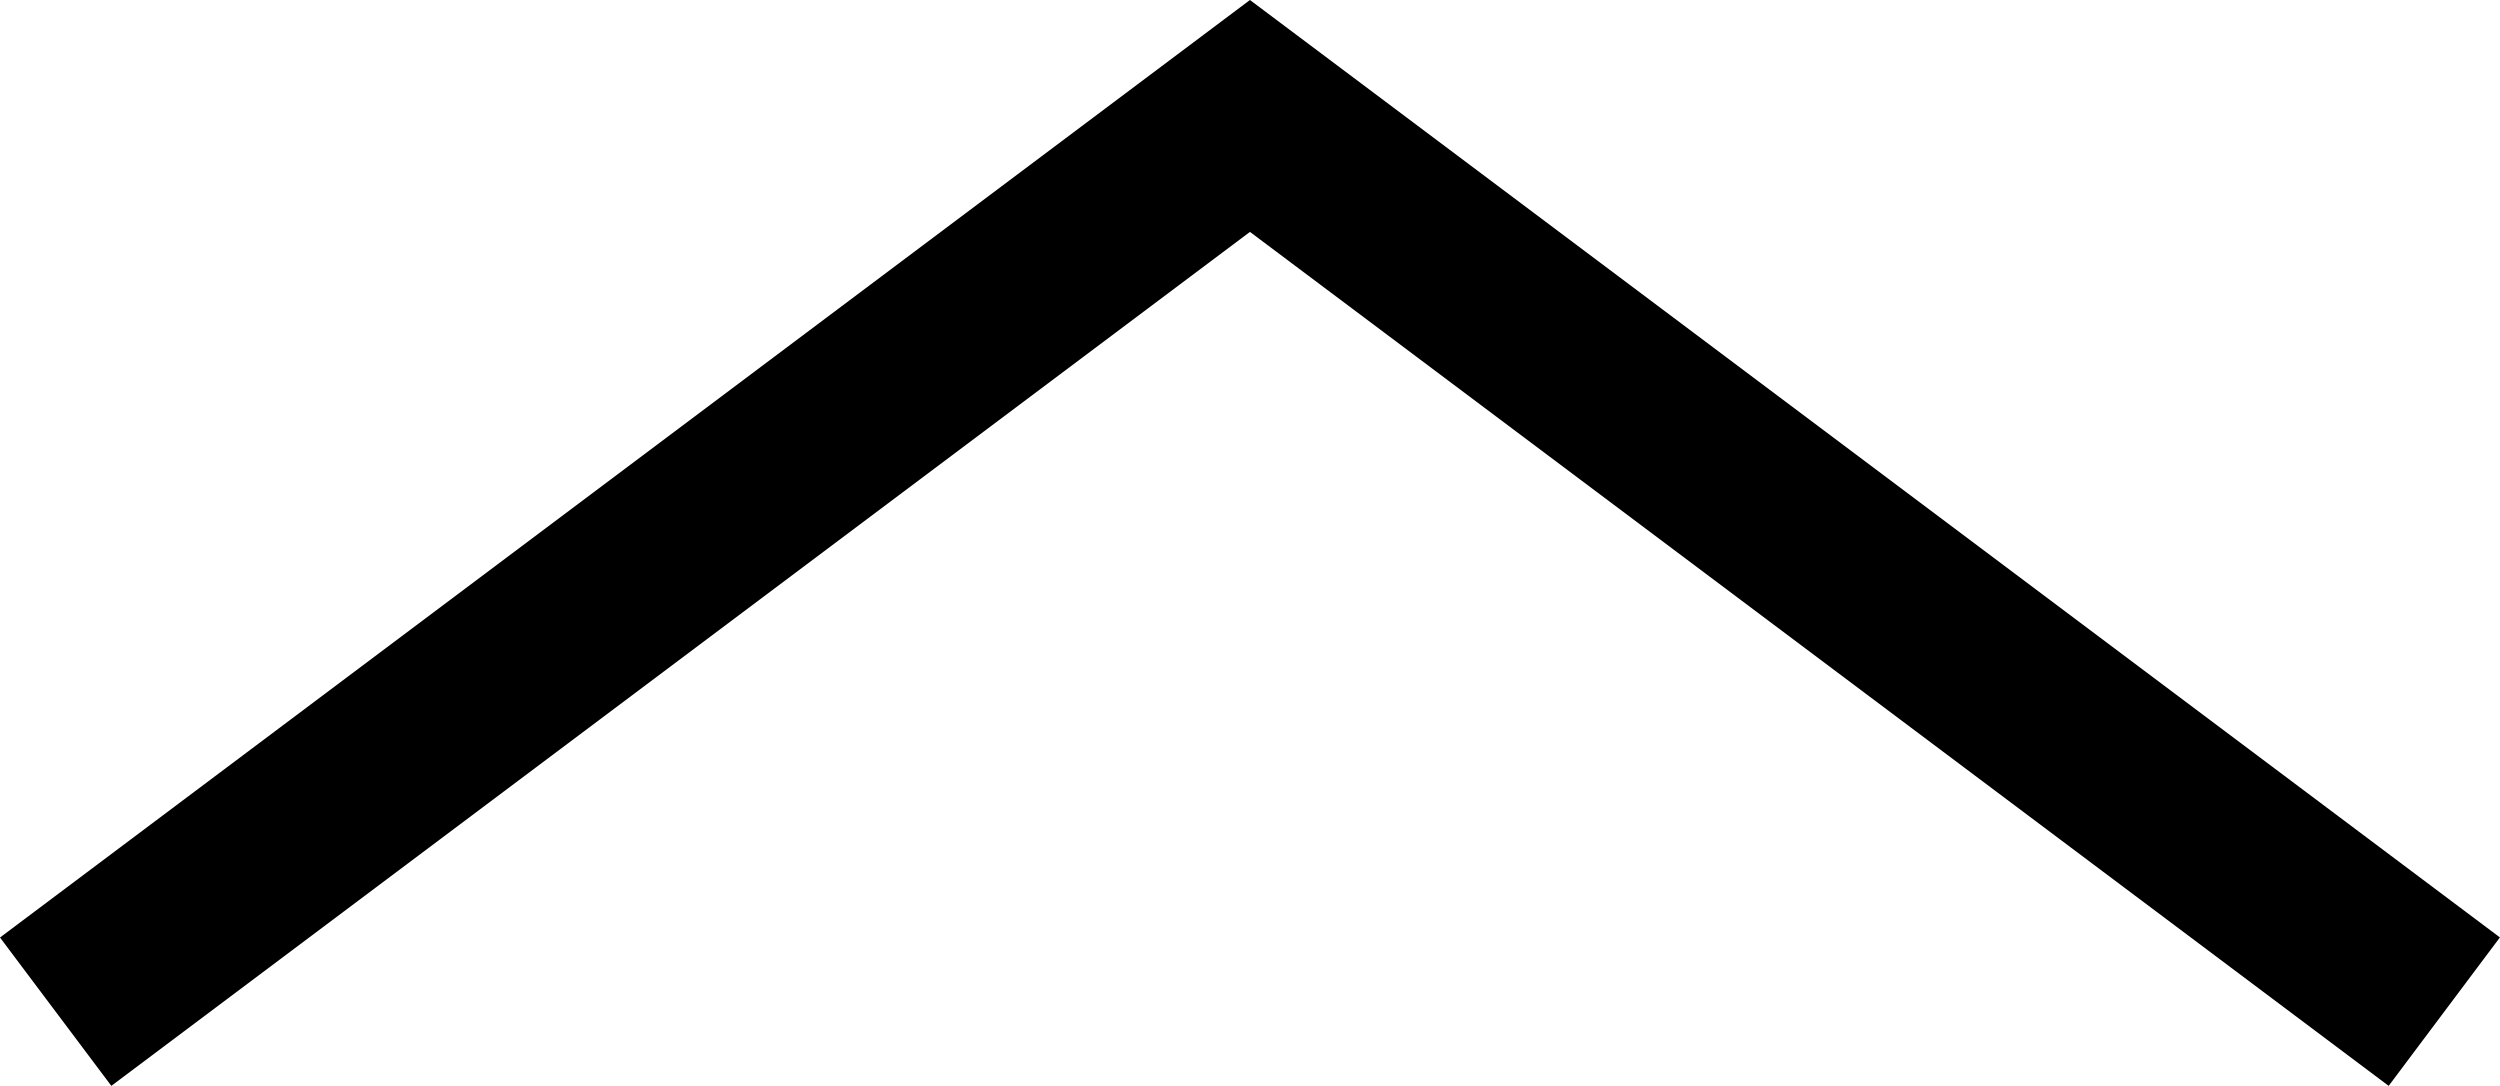 <?xml version="1.0" encoding="utf-8"?>
<!-- Generator: Adobe Illustrator 16.0.0, SVG Export Plug-In . SVG Version: 6.00 Build 0)  -->
<!DOCTYPE svg PUBLIC "-//W3C//DTD SVG 1.1//EN" "http://www.w3.org/Graphics/SVG/1.1/DTD/svg11.dtd">
<svg version="1.1" id="Слой_1" xmlns="http://www.w3.org/2000/svg" xmlns:xlink="http://www.w3.org/1999/xlink" x="0px" y="0px"
	 width="26.813px" height="11.646px" viewBox="0 0 26.813 11.646" enable-background="new 0 0 26.813 11.646" xml:space="preserve">
<g>
	<path d="M1.194,11.646l12.212-9.159l12.213,9.159l1.193-1.592L13.406,0L0,10.055L1.194,11.646z M1.194,11.646"/>
</g>
</svg>
